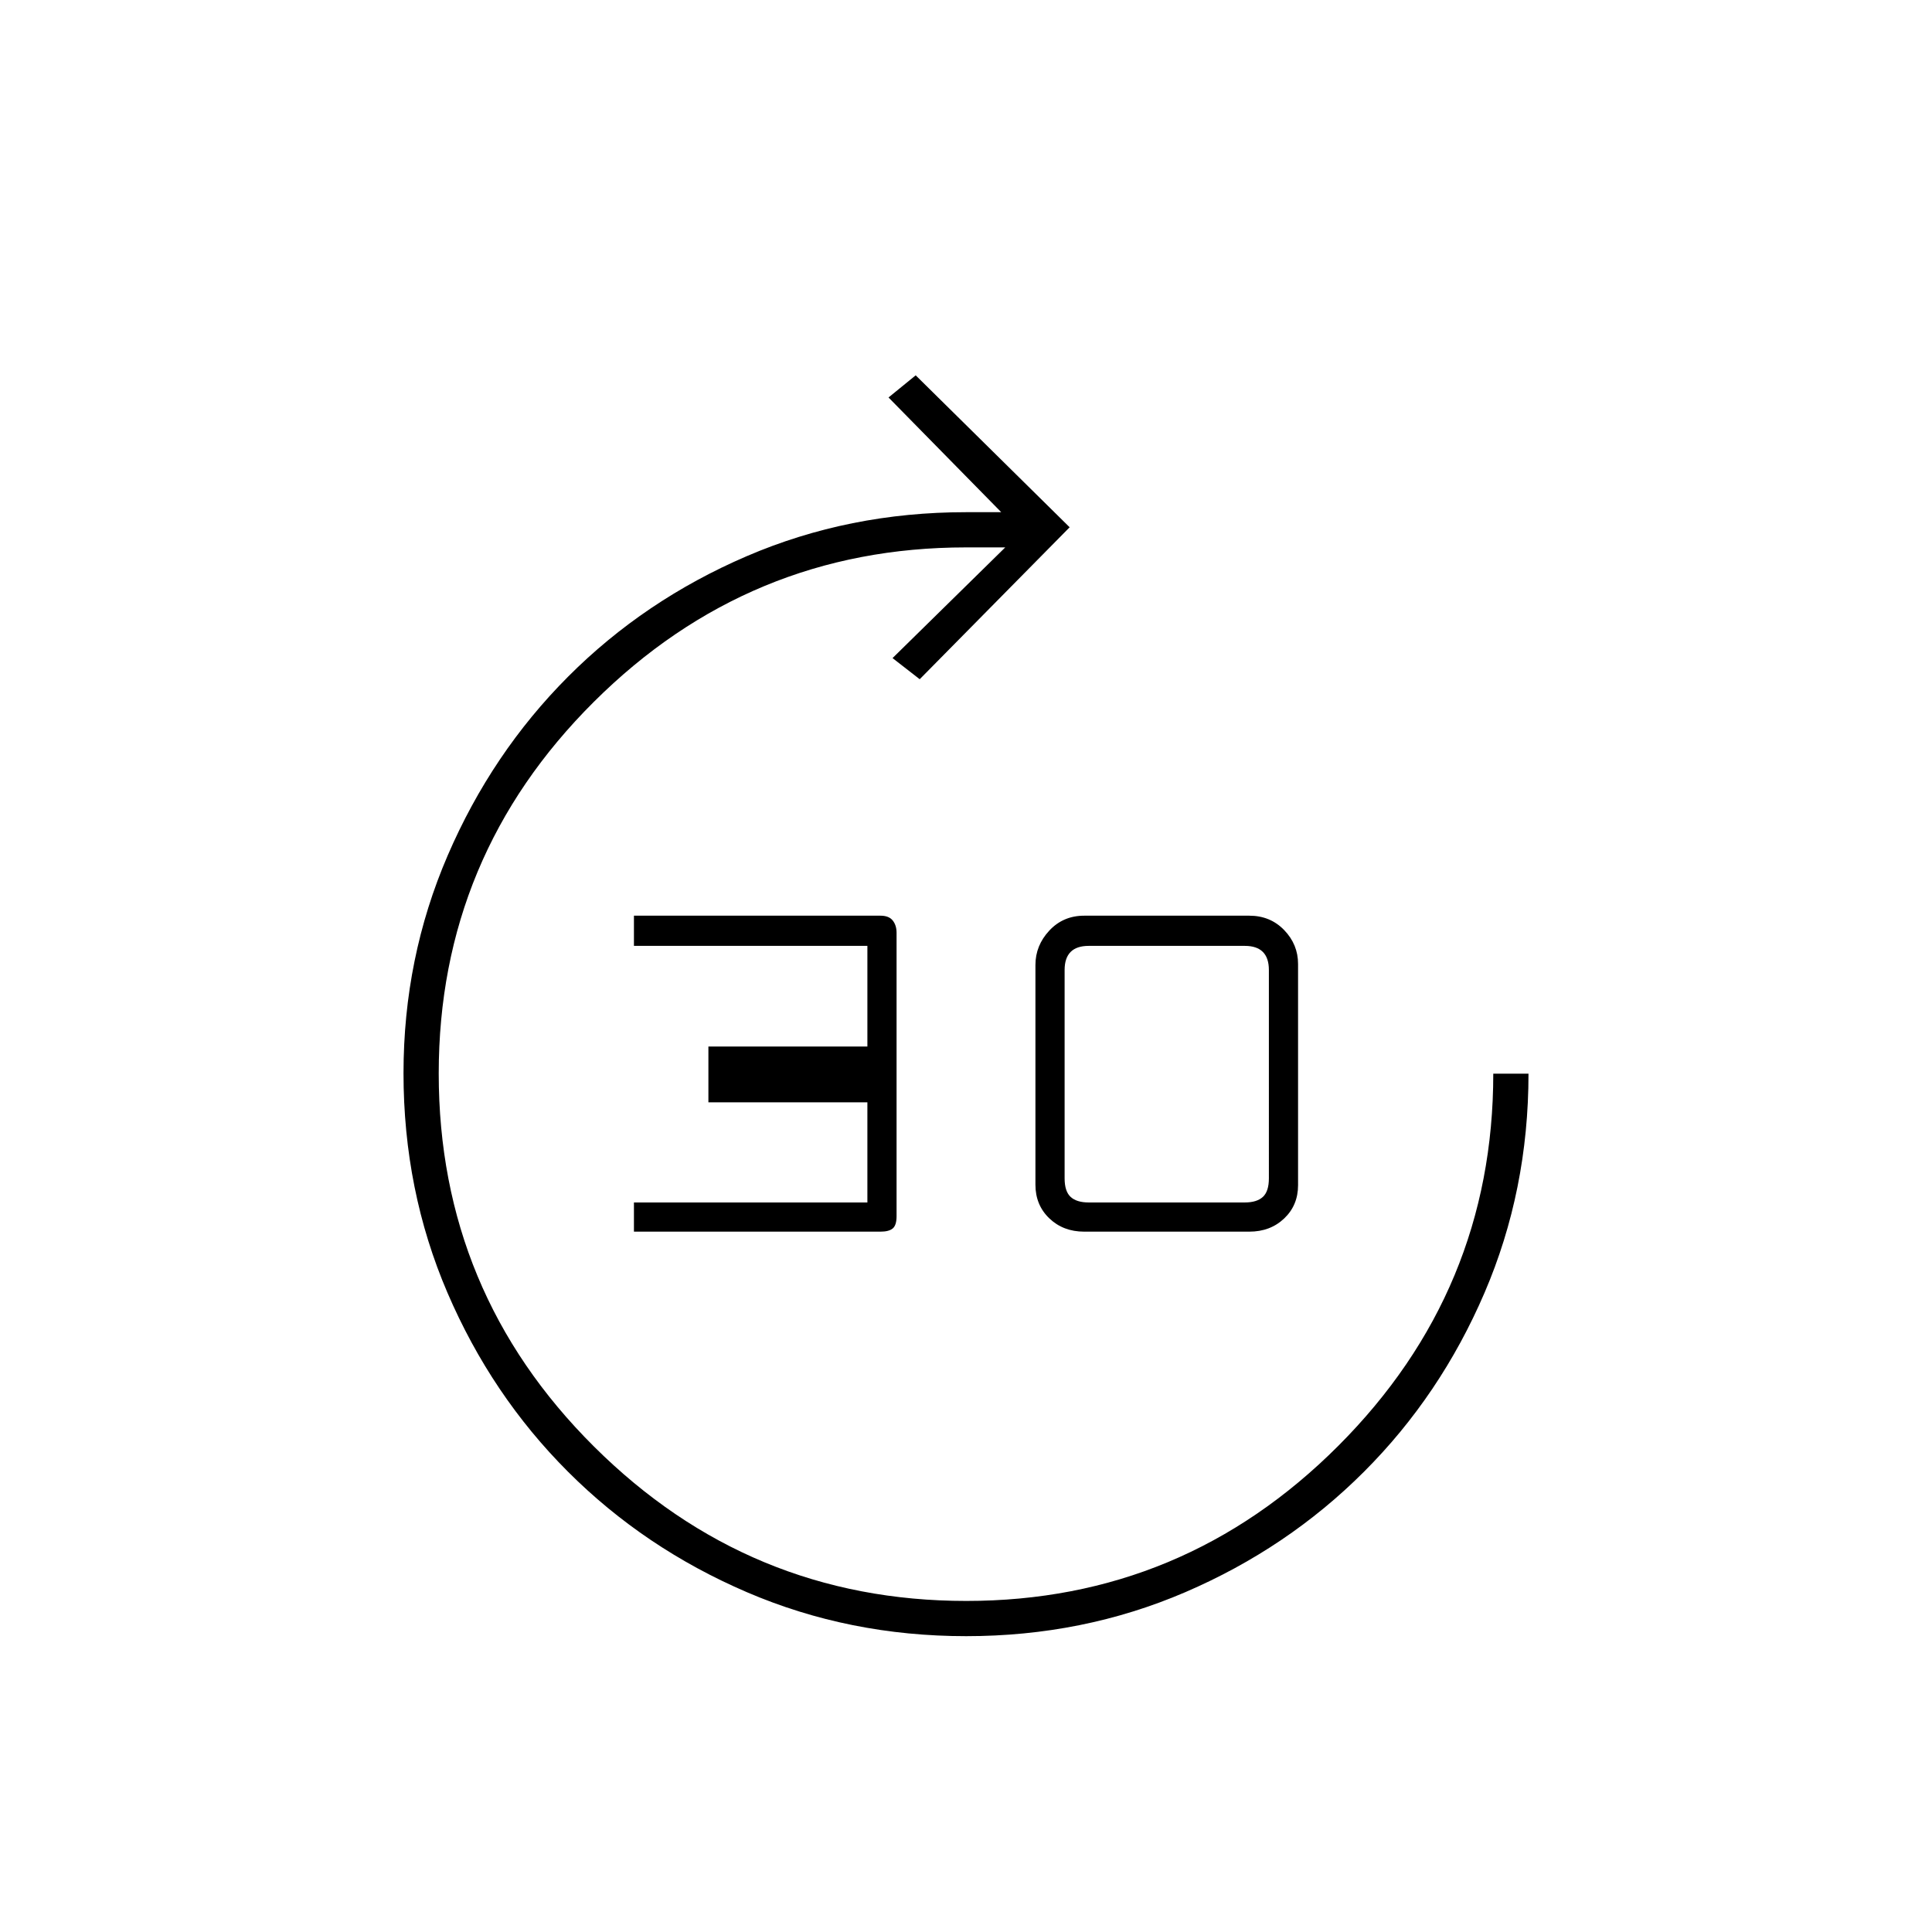 <svg xmlns="http://www.w3.org/2000/svg" height="20" viewBox="0 -960 960 960" width="20"><path d="M315-348v-14.5h116v-49.75h-79V-440h79v-50H315v-15h122.5q4.2 0 6.1 2.4 1.9 2.4 1.9 6.1v140.8q0 4.5-1.9 6.1-1.9 1.6-6.1 1.6H315Zm223.72 0q-10.42 0-17.32-6.61t-6.9-16.73V-480.5q0-9.7 6.9-17.1 6.9-7.4 17.32-7.4h82.06q10.42 0 17.32 7.15T645-481v109.91q0 9.98-6.9 16.54-6.9 6.55-17.32 6.55h-82.06Zm2.28-14.5h77.5q6 0 9-2.75t3-9.25V-478q0-6-3-9t-9-3H541q-6 0-9 3t-3 9v103.5q0 6.5 3 9.25t9 2.75ZM480.07-147q-58.07 0-108.95-21.85-50.89-21.85-88.9-59.87-38.02-38.01-59.87-88.9-21.85-50.88-21.85-109.13 0-57.25 21.95-108.16t59.87-88.9q37.91-37.99 88.75-59.84T480-705.5h17.5l-56-57 13.5-11 76.5 75.5-74.5 75.5-13.5-10.5 56-55H480q-107.84 0-184.92 76.75Q218-534.5 218-426.58q0 108.58 77.12 185.33 77.11 76.75 185 76.75Q588-164.5 665-241.58t77-184.92h17.5q0 58-21.85 108.88-21.85 50.89-59.87 88.9-38.01 38.02-88.83 59.87Q538.13-147 480.07-147Z"/></svg>